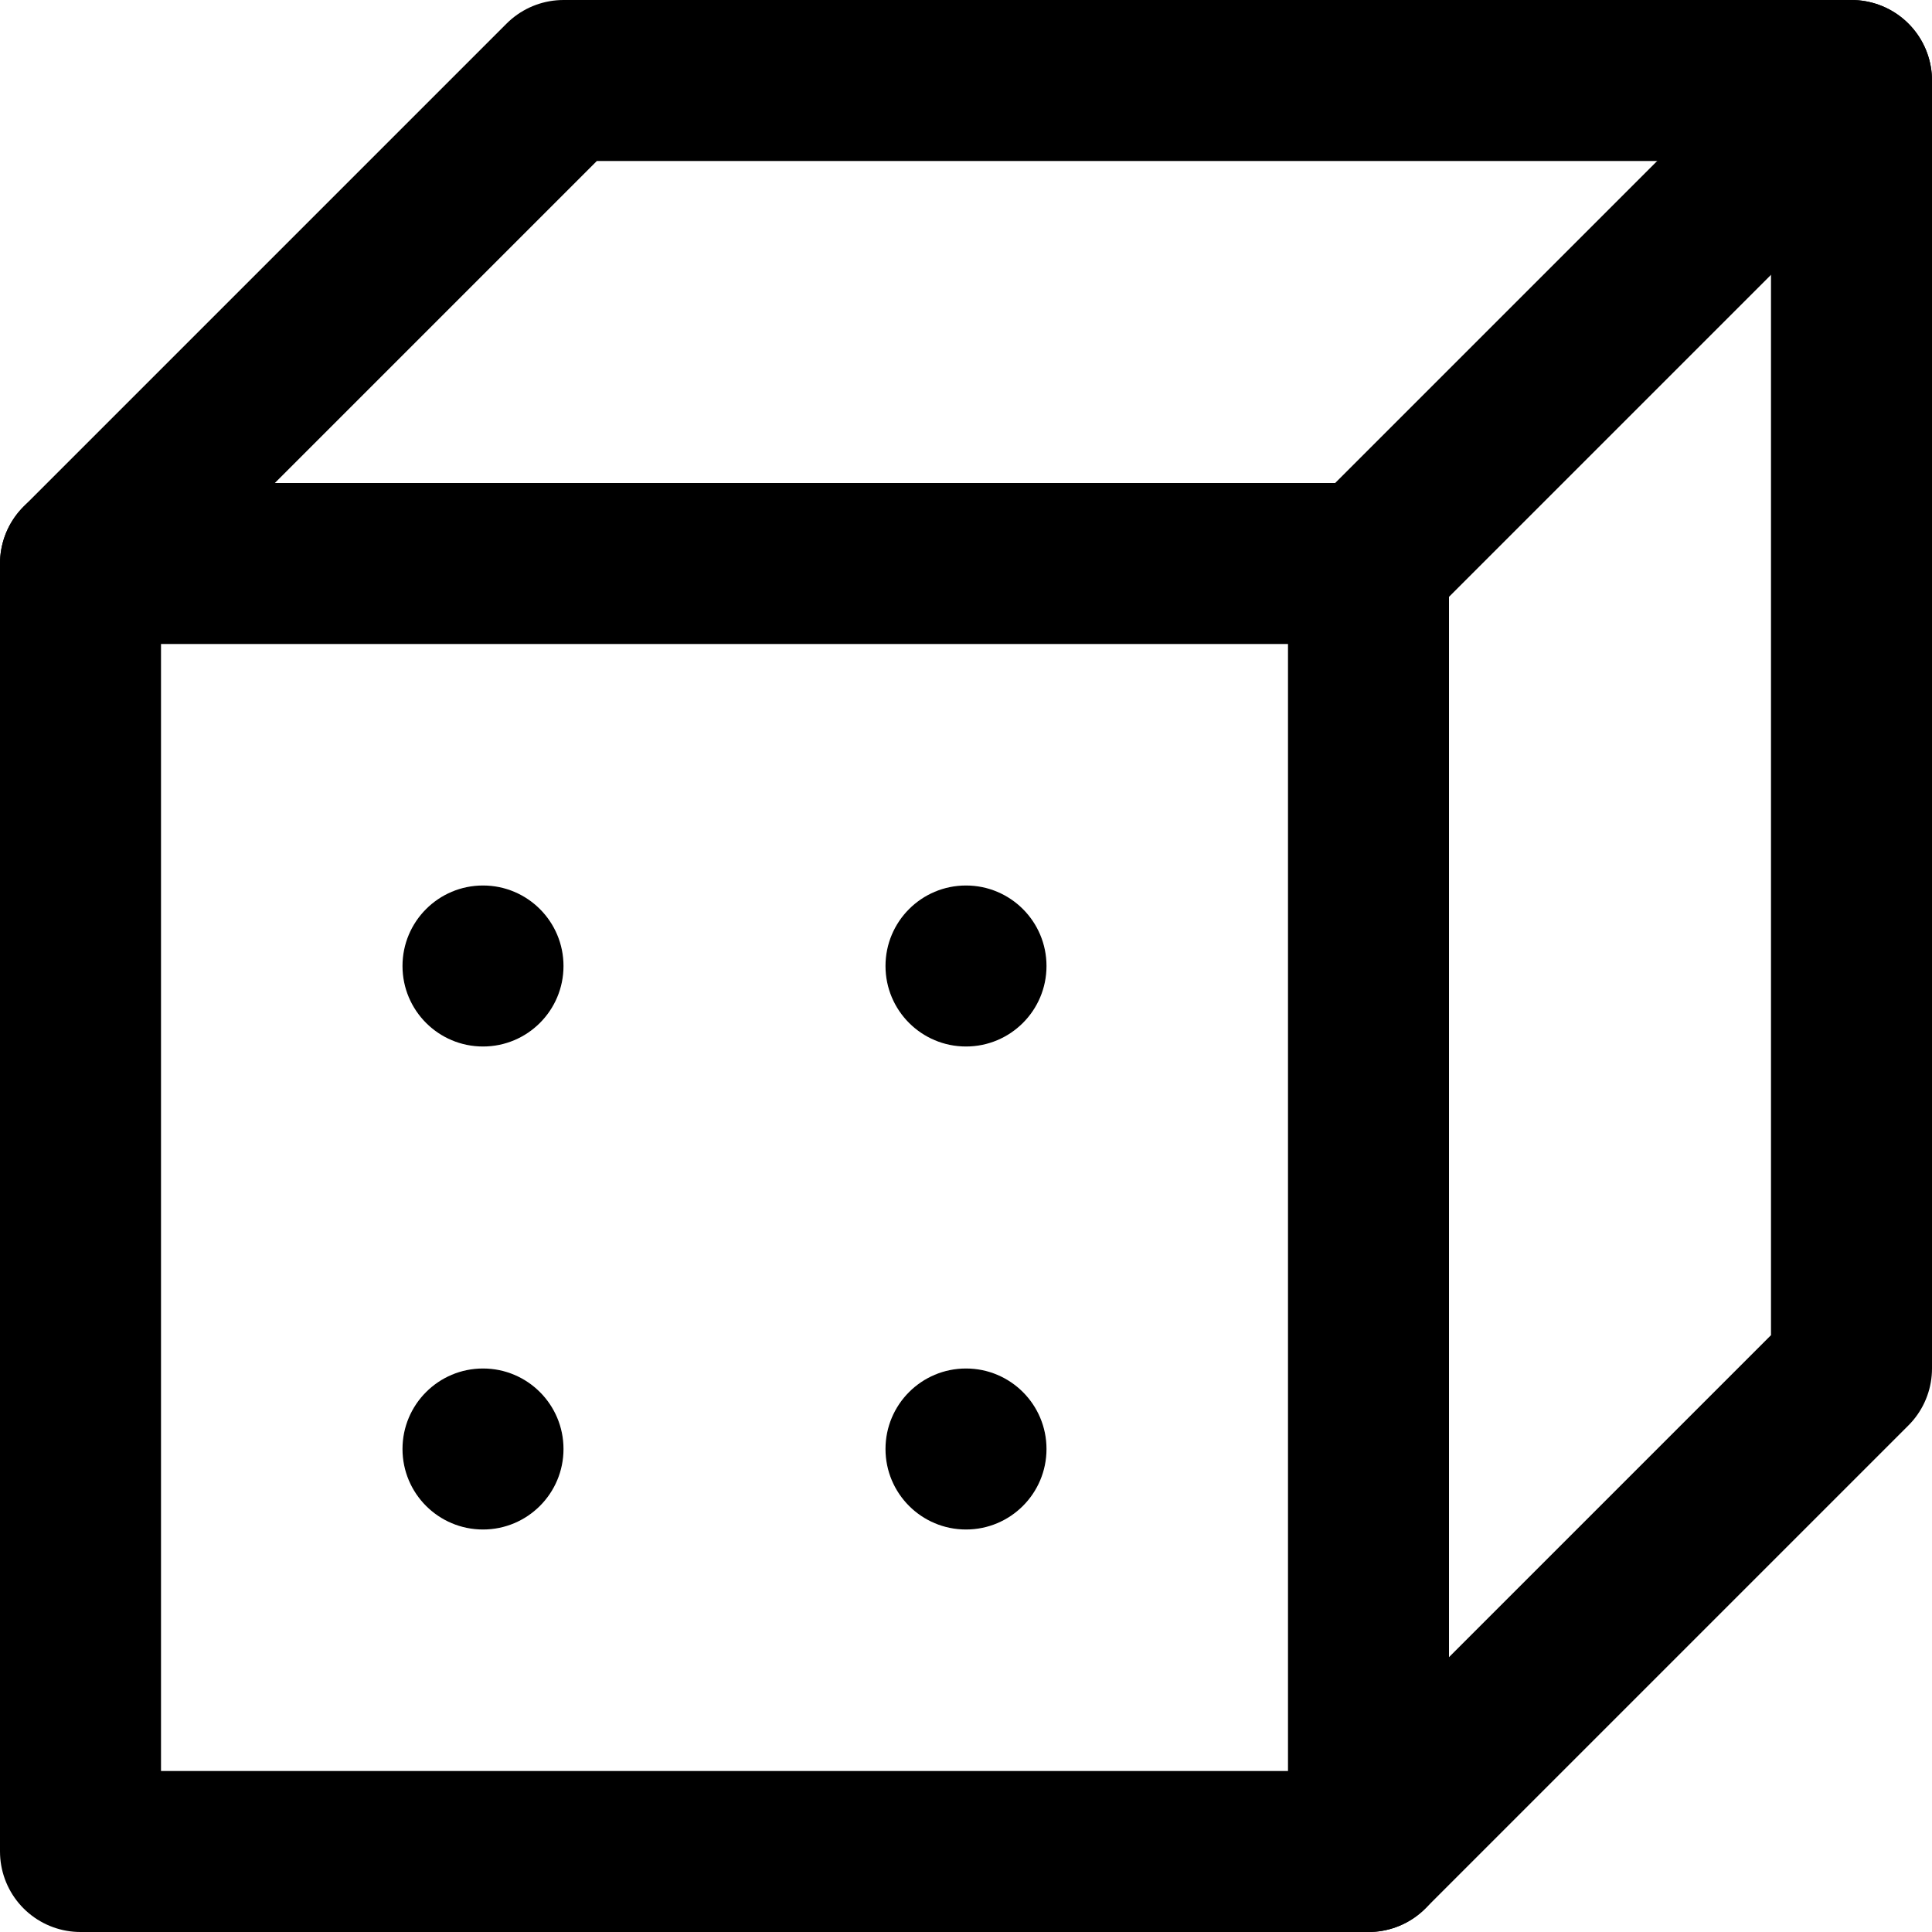 <svg xmlns="http://www.w3.org/2000/svg" width="24" height="24" viewBox="0 0 24 24"><g stroke="currentColor" stroke-linecap="round" stroke-linejoin="round" stroke-width="2"><polyline fill="none" stroke="currentColor" stroke-miterlimit="10" points="17 23 17 7 1 7" data-cap="butt"/><line x1="17" x2="23" y1="7" y2="1" fill="none" stroke="currentColor" stroke-miterlimit="10" data-cap="butt"/><polygon fill="none" stroke="currentColor" stroke-miterlimit="10" points="17 23 23 17 23 1 7 1 1 7 1 23"/><circle cx="12" cy="12" r="1" stroke="none" stroke-linecap="square" stroke-linejoin="miter" data-color="color-2" data-stroke="none"/><circle cx="6" cy="12" r="1" stroke="none" stroke-linecap="square" stroke-linejoin="miter" data-color="color-2" data-stroke="none"/><circle cx="12" cy="18" r="1" stroke="none" stroke-linecap="square" stroke-linejoin="miter" data-color="color-2" data-stroke="none"/><circle cx="6" cy="18" r="1" stroke="none" stroke-linecap="square" stroke-linejoin="miter" data-color="color-2" data-stroke="none"/></g></svg>